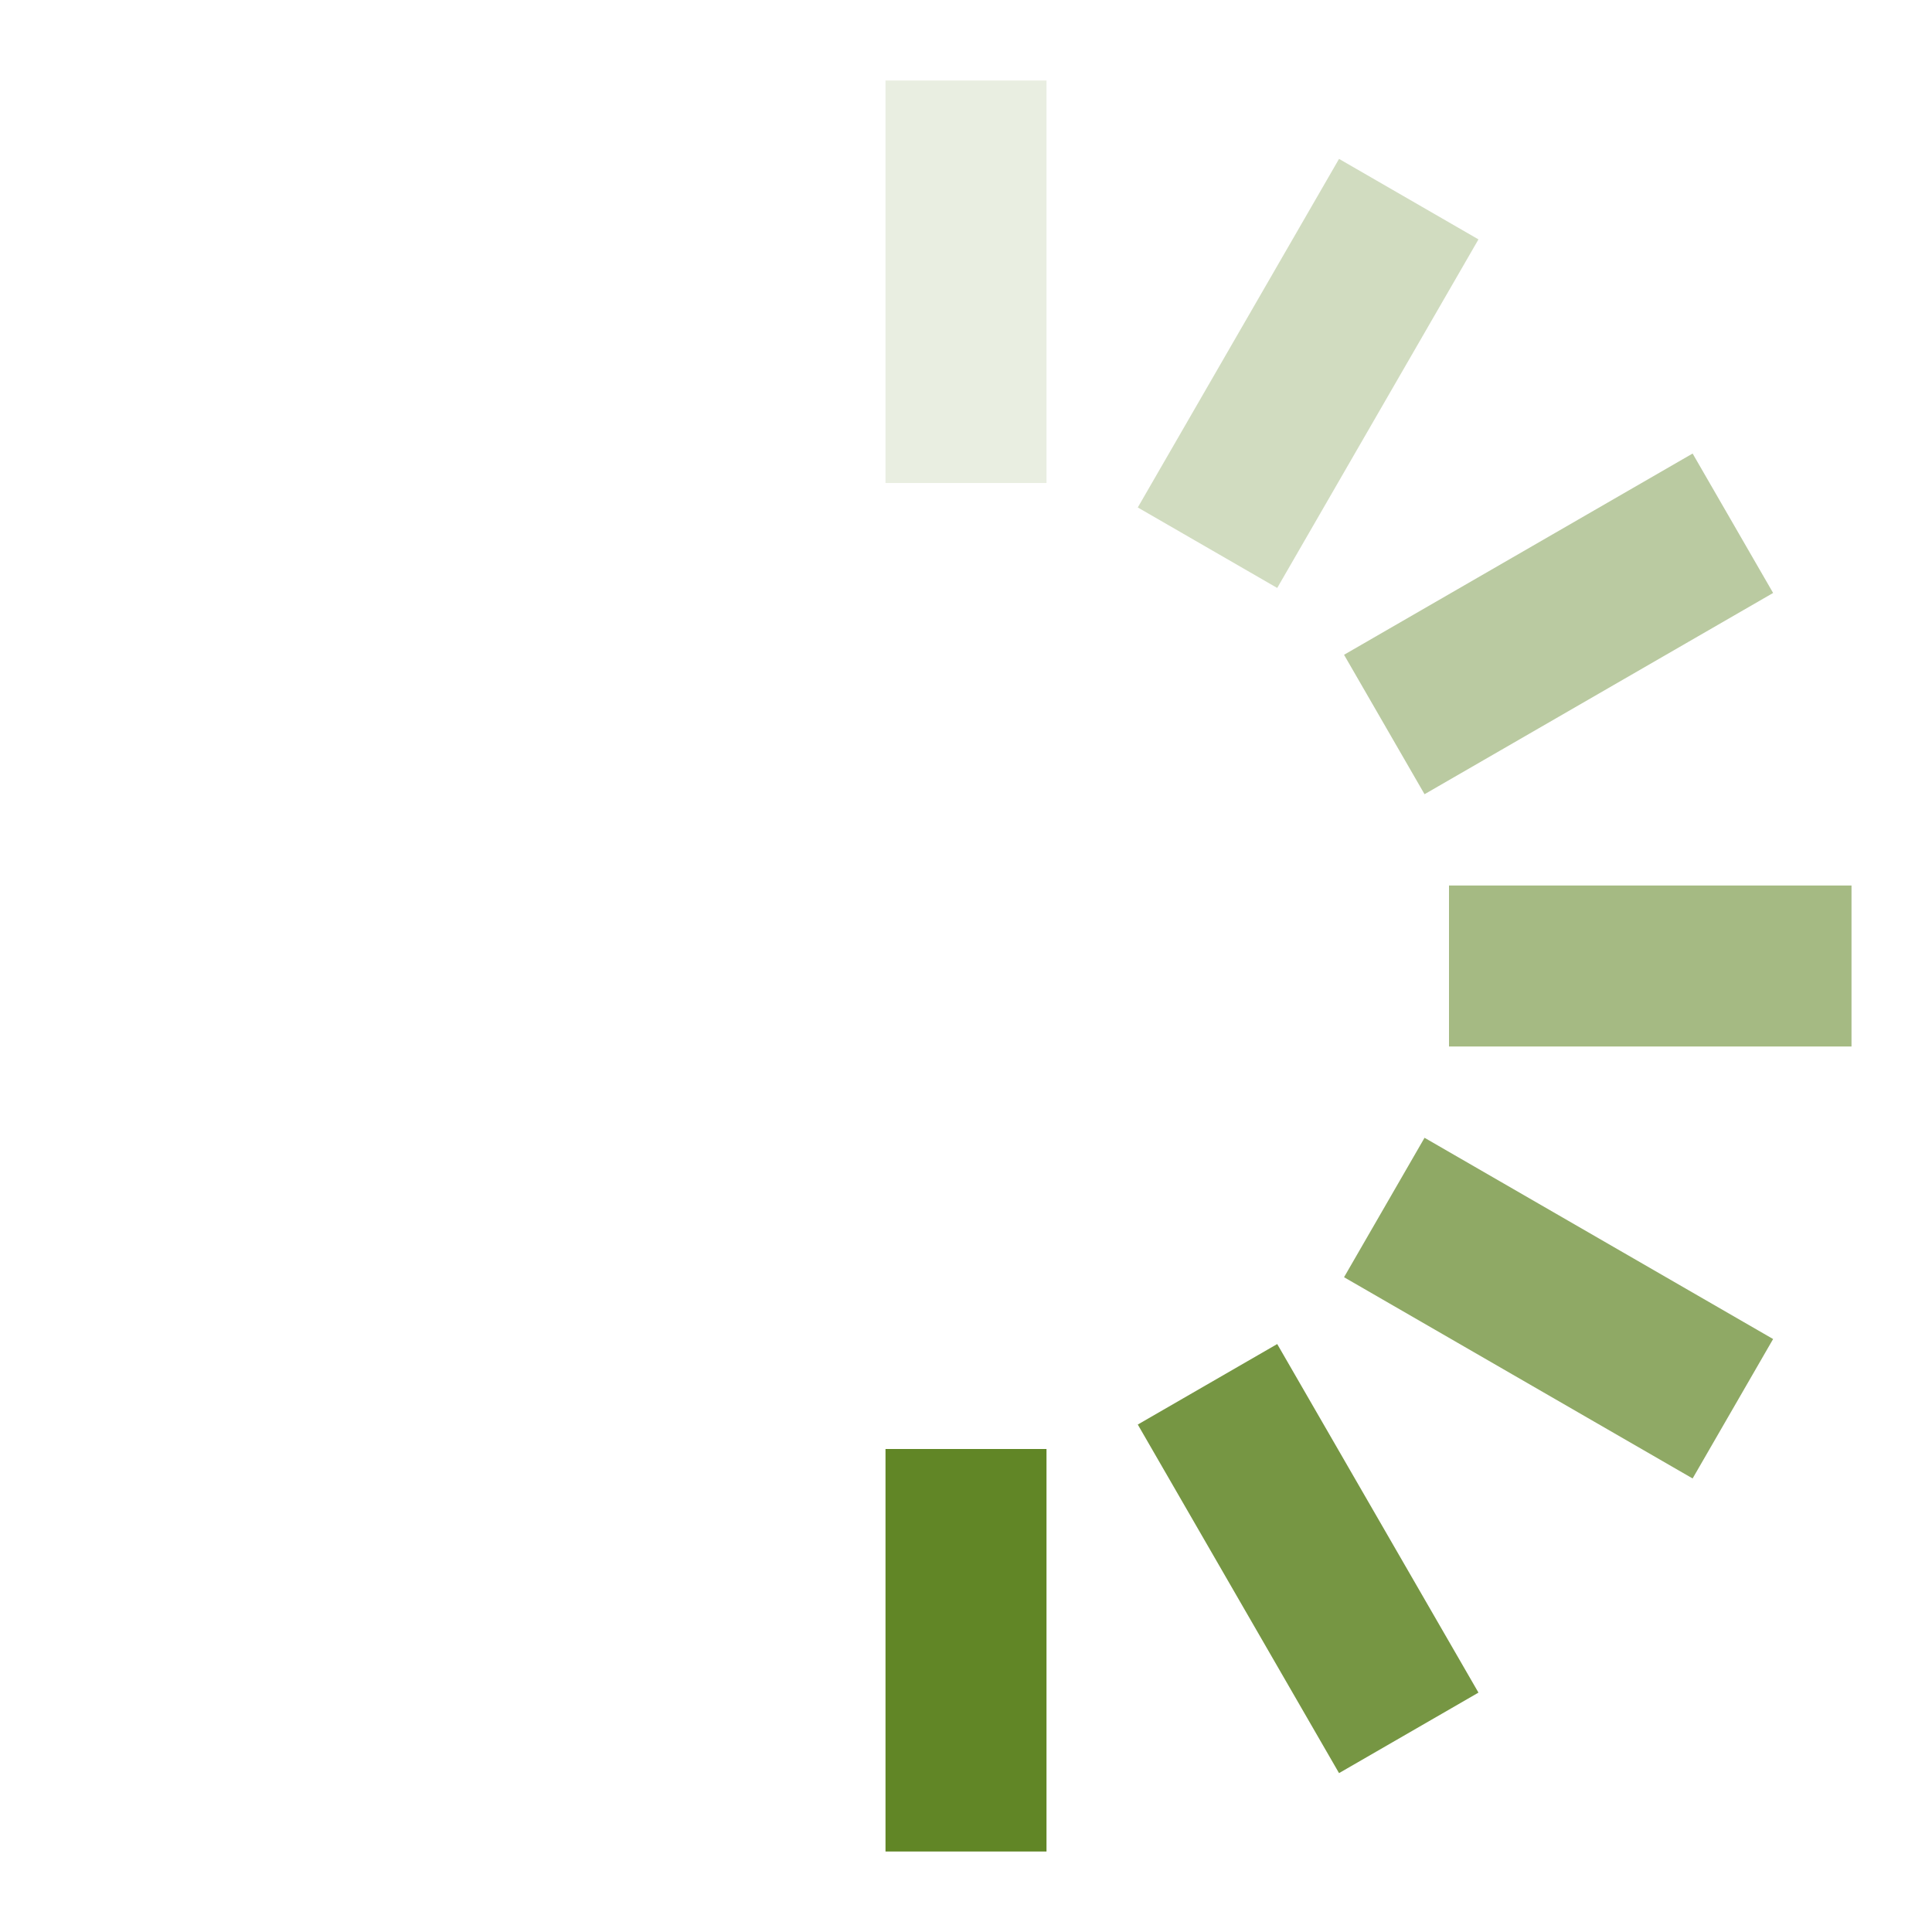 <svg width="24" height="24" viewBox="0 0 24 24" xmlns="http://www.w3.org/2000/svg"><style>.spinner_OSmW{fill:#618626;transform-origin:center;animation:spinner_T6mA .75s step-end infinite}@keyframes spinner_T6mA{8.3%{transform:rotate(30deg)}16.6%{transform:rotate(60deg)}25%{transform:rotate(90deg)}33.3%{transform:rotate(120deg)}41.6%{transform:rotate(150deg)}50%{transform:rotate(180deg)}58.3%{transform:rotate(210deg)}66.6%{transform:rotate(240deg)}75%{transform:rotate(270deg)}83.3%{transform:rotate(300deg)}91.6%{transform:rotate(330deg)}100%{transform:rotate(360deg)}}</style><g class="spinner_OSmW"><rect x="11" y="1" width="2" height="5" opacity=".14"/><rect x="11" y="1" width="2" height="5" transform="rotate(30 12 12)" opacity=".29"/><rect x="11" y="1" width="2" height="5" transform="rotate(60 12 12)" opacity=".43"/><rect x="11" y="1" width="2" height="5" transform="rotate(90 12 12)" opacity=".57"/><rect x="11" y="1" width="2" height="5" transform="rotate(120 12 12)" opacity=".71"/><rect x="11" y="1" width="2" height="5" transform="rotate(150 12 12)" opacity=".86"/><rect x="11" y="1" width="2" height="5" transform="rotate(180 12 12)"/></g></svg>